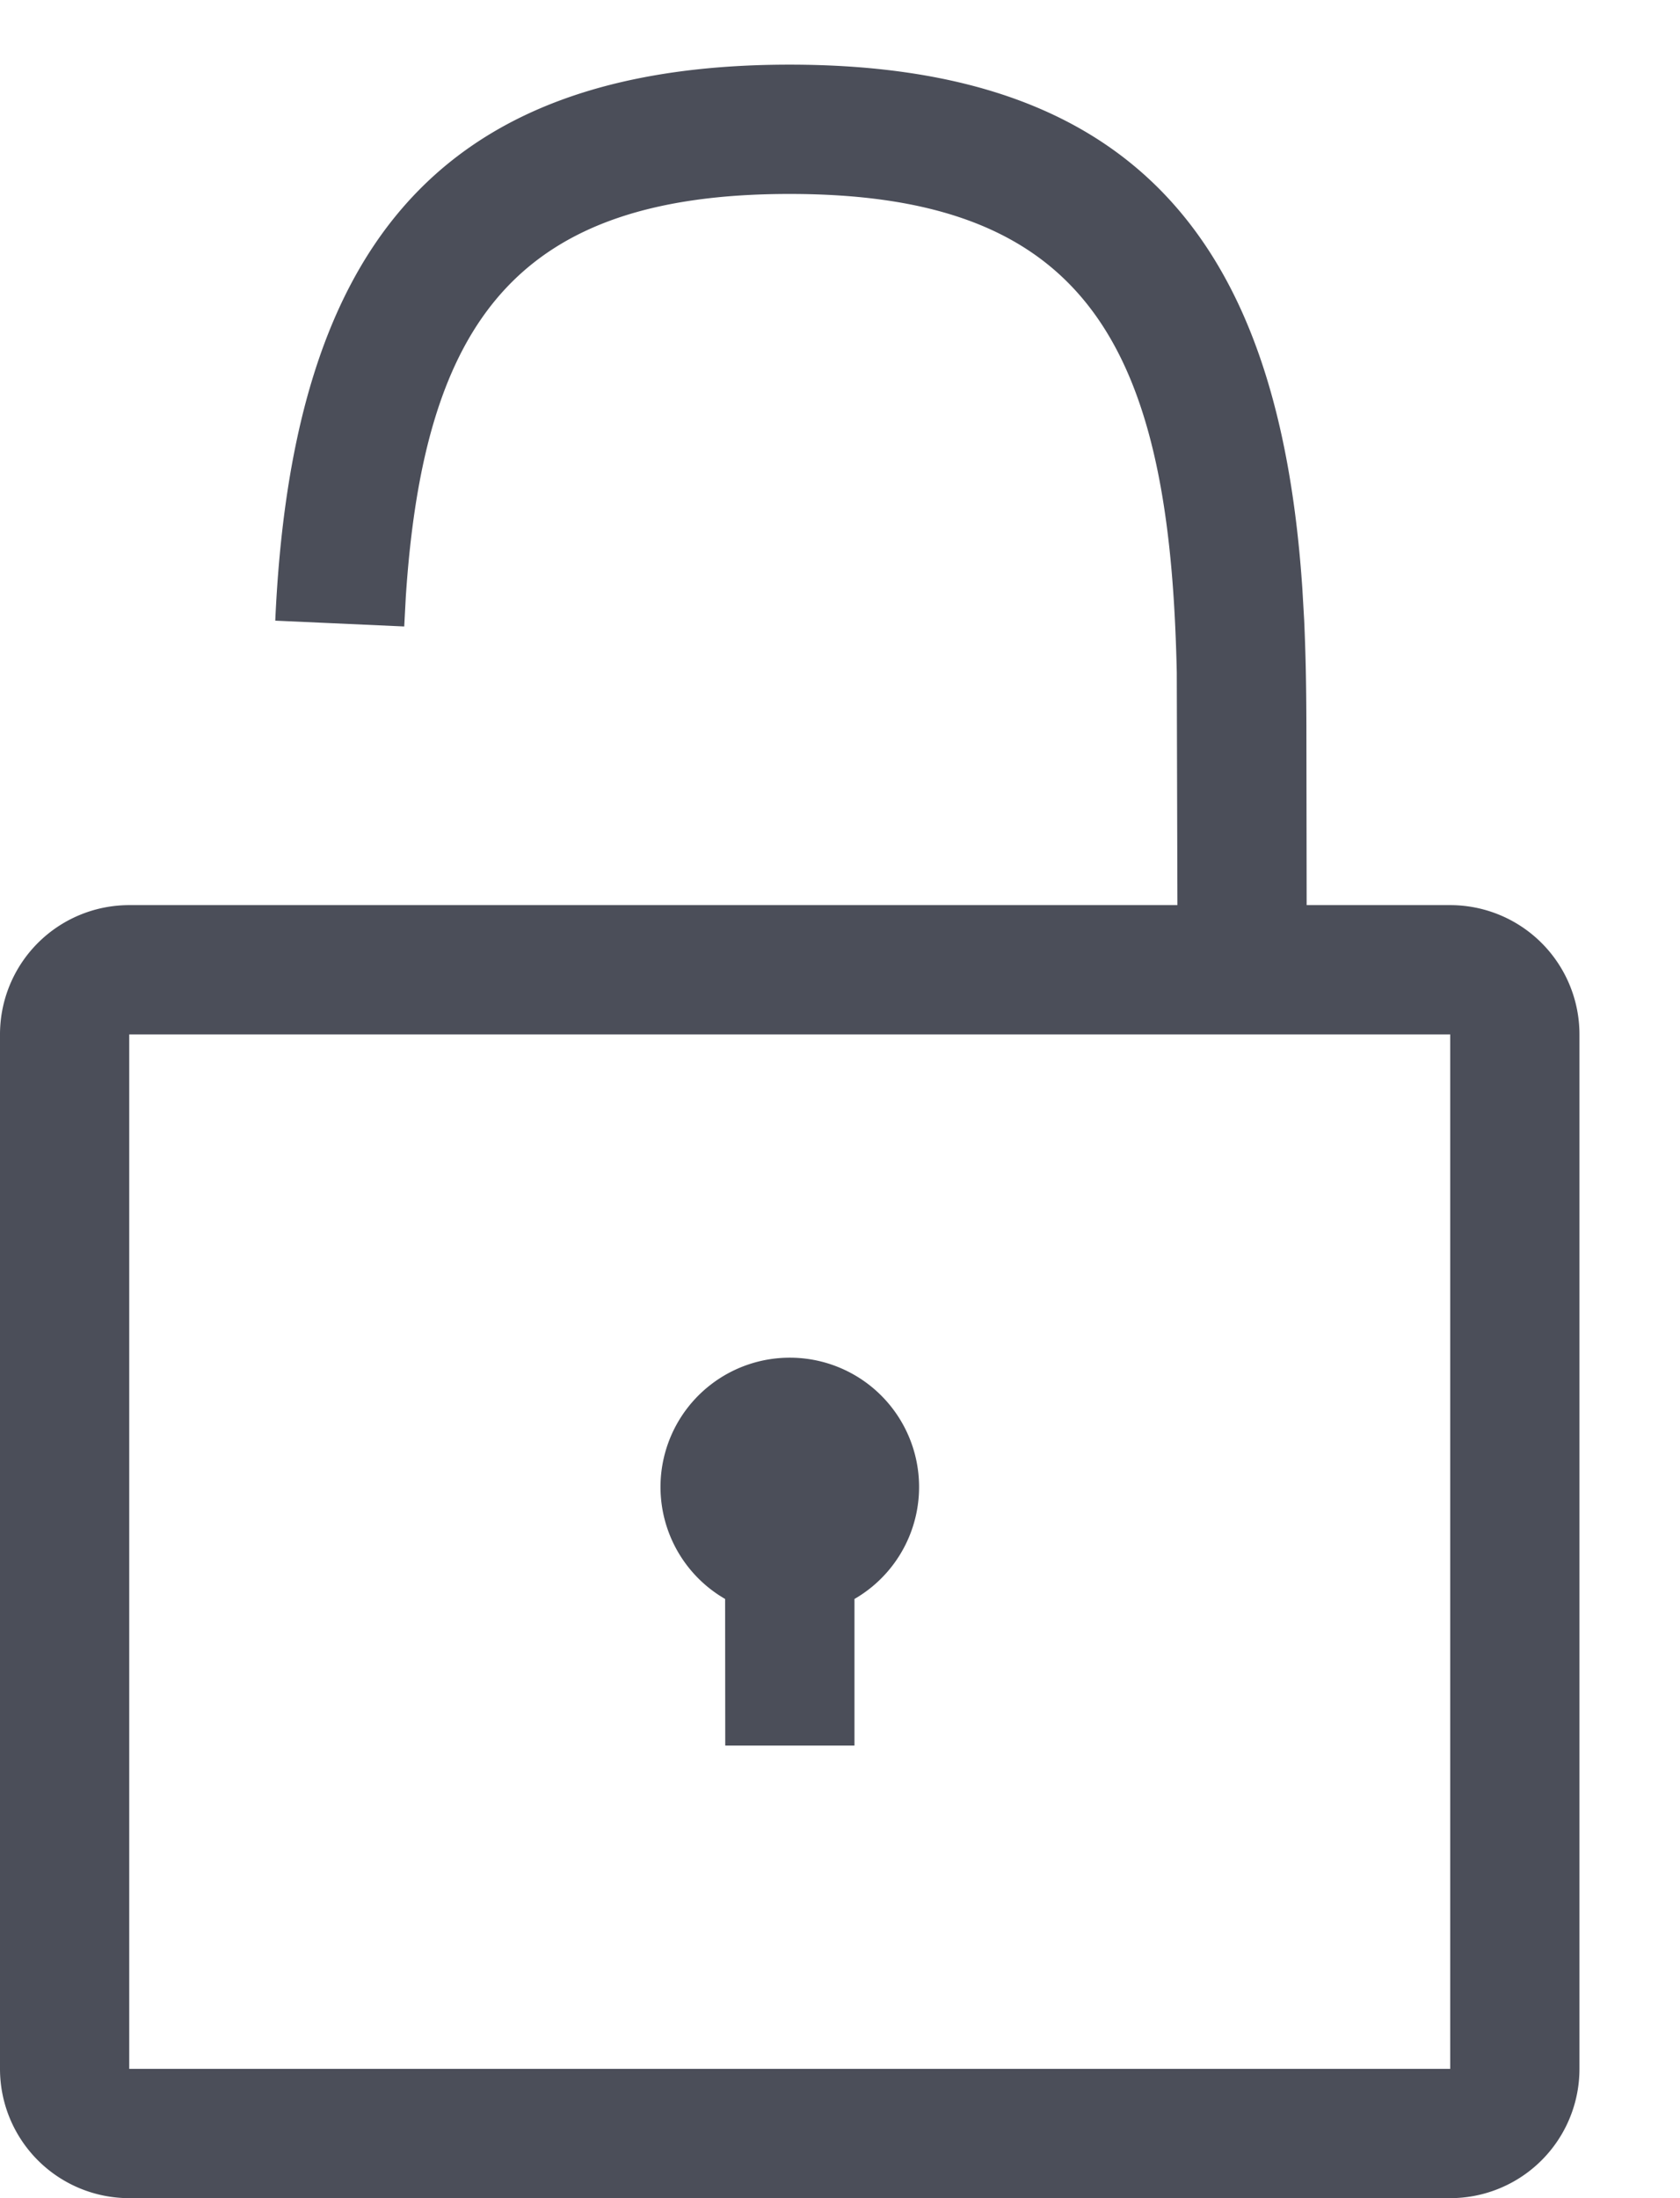 <svg xmlns="http://www.w3.org/2000/svg" width="13" height="17" viewBox="0 0 13 17">
    <path fill="#4B4E59" fill-rule="nonzero" d="M11.222 7a1 1 0 0 1 1 1v8a1 1 0 0 1-1 1H1a1 1 0 0 1-1-1V8a1 1 0 0 1 1-1h10.222zm0 1H1v8h10.222V8zm-5.11 2.5a1 1 0 0 1 .5 1.866V13.5h-1l-.001-1.134a1 1 0 0 1 .5-1.866zM2.13 4.8C2.255 2.016 3.308.5 6.11.5c2.72 0 3.793 1.428 3.968 4.057l.014.243c.011.255.016.472.017.812L10.111 7h-1l-.005-1.8a14.674 14.674 0 0 0-.012-.355C8.989 2.532 8.273 1.5 6.11 1.5c-2.09 0-2.829.964-2.97 3.118l-.012.227"/>
</svg>
